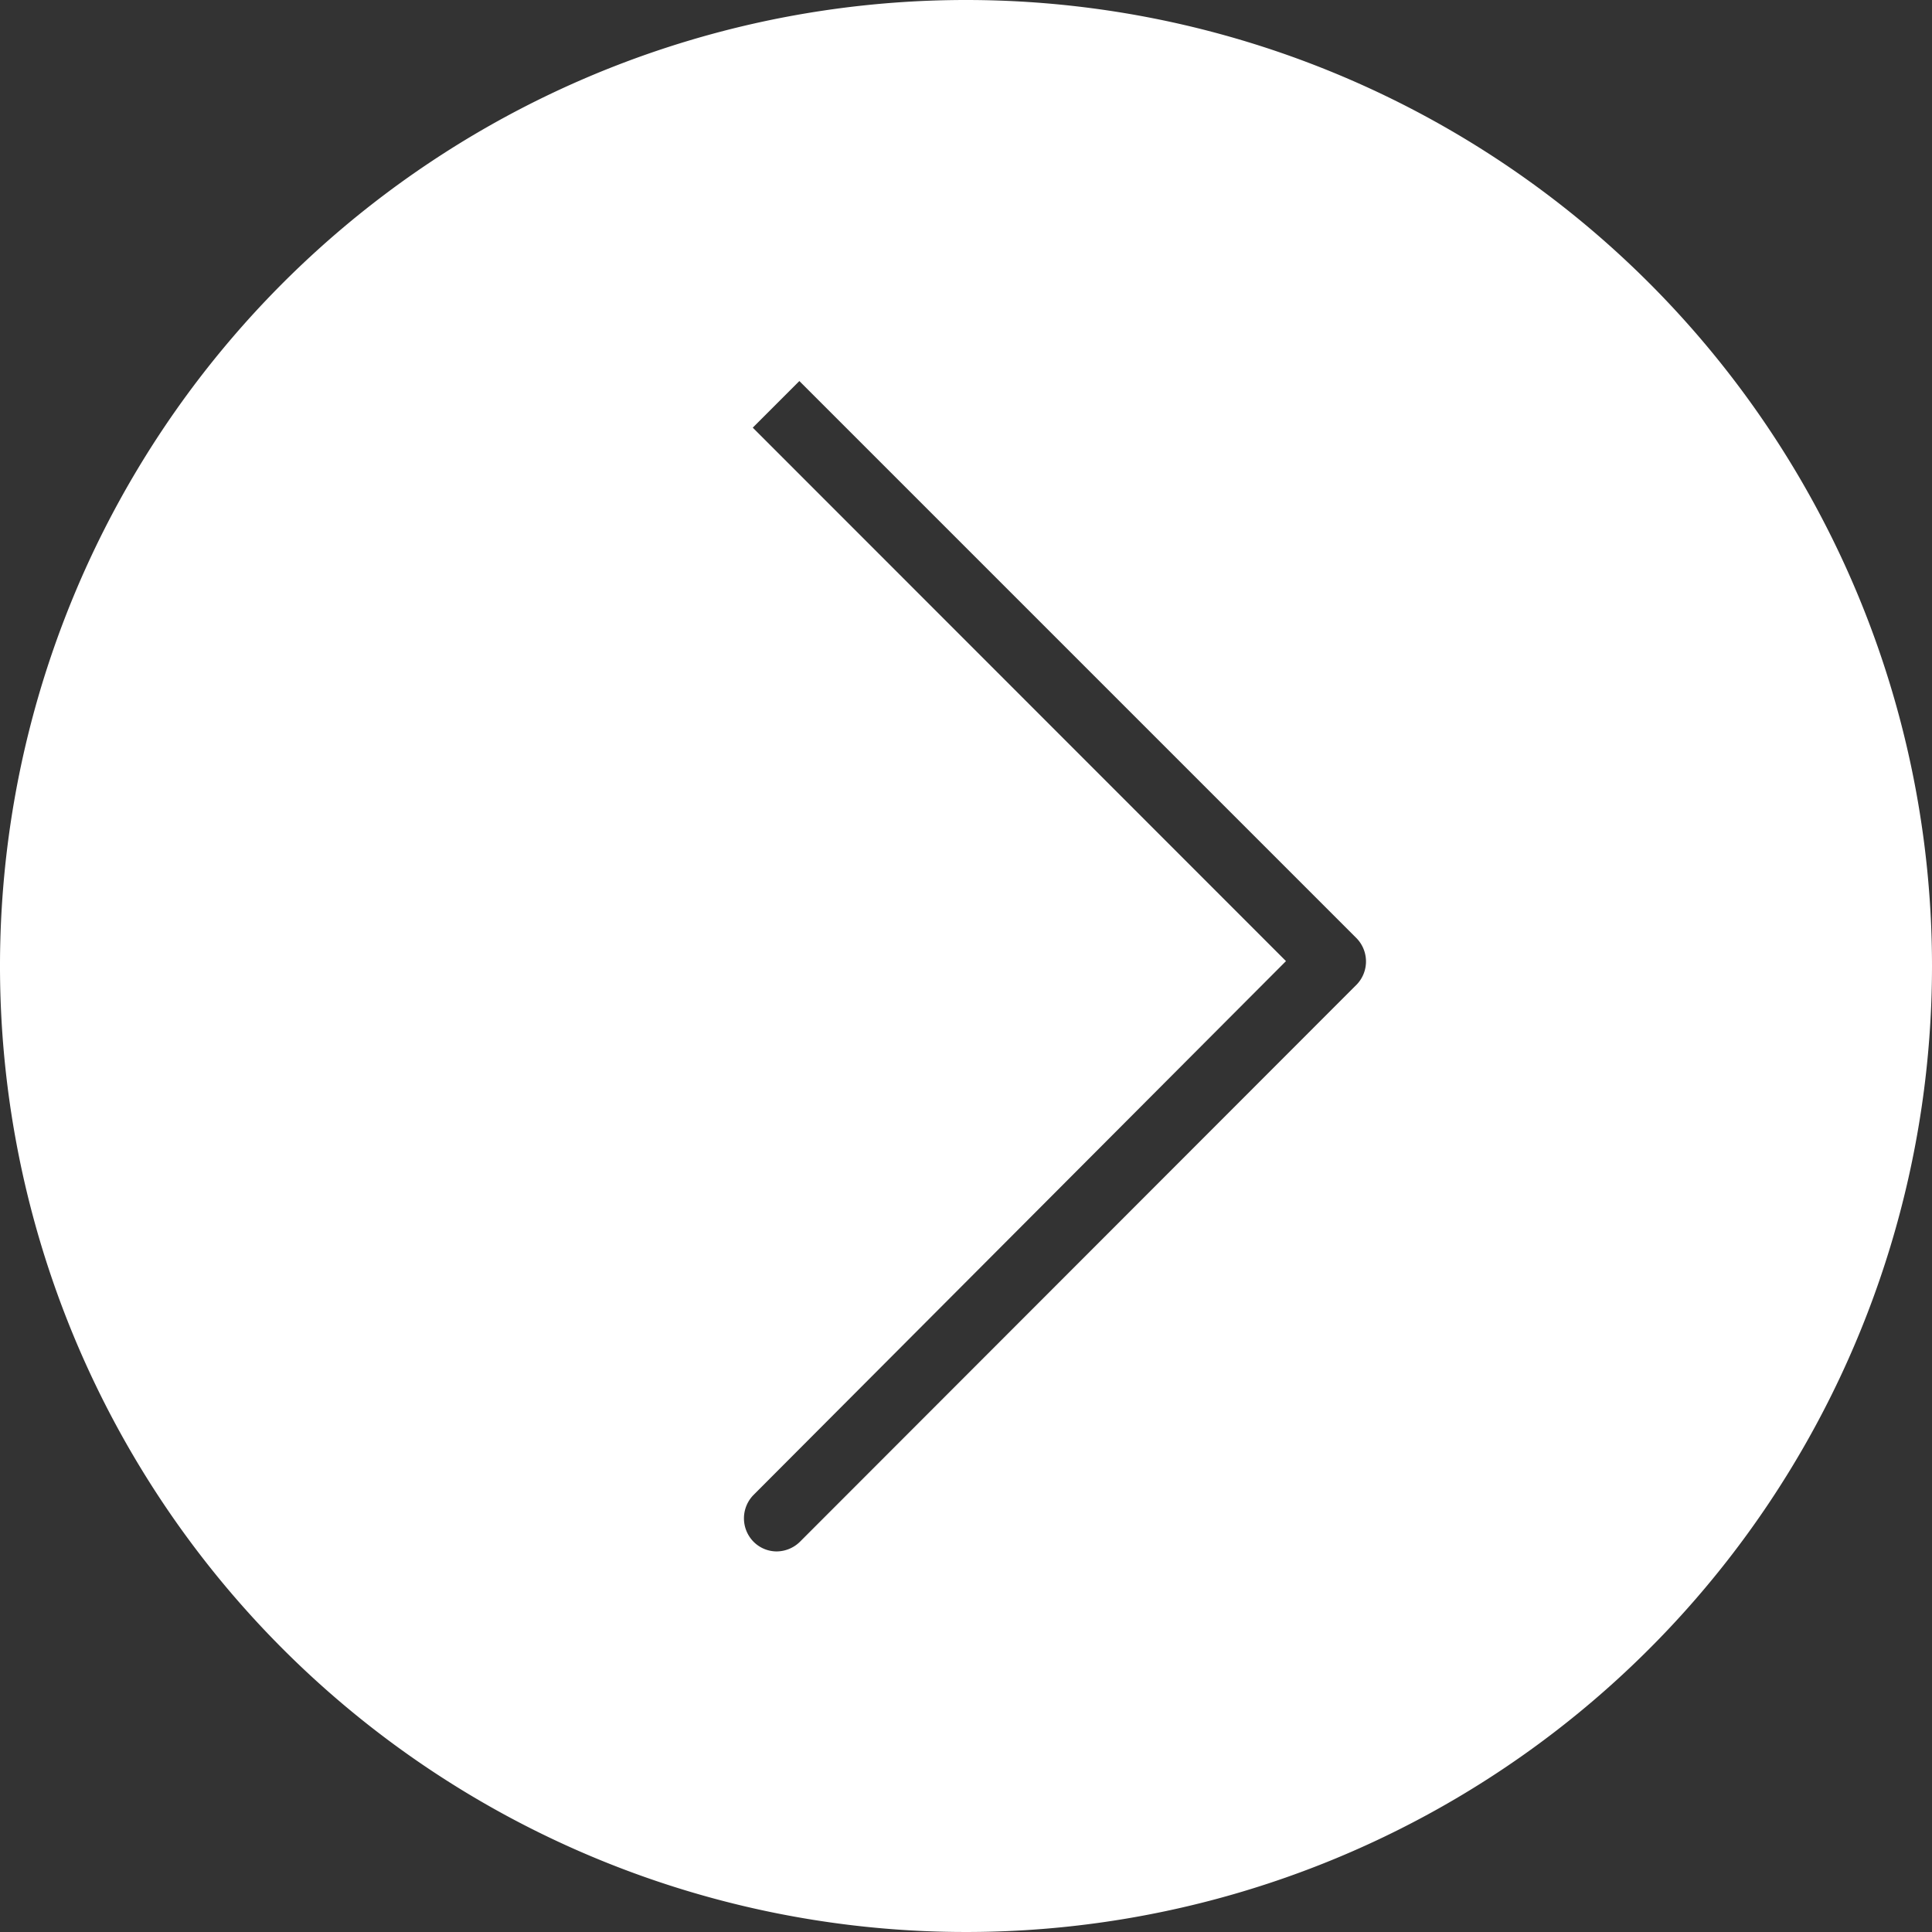<svg id="Calque_1" data-name="Calque 1" xmlns="http://www.w3.org/2000/svg" viewBox="0 0 82.9 82.9"><rect x="0" y="0" width="82.9" height="82.9" fill="#333333" stroke="none"/><defs><style>.cls-1{fill:#fff;}</style></defs><title>flechedroite2</title><path class="cls-1" d="M41.45,0A41.45,41.45,0,1,0,82.9,41.45,41.45,41.45,0,0,0,41.45,0ZM58.23,42.23,34.33,66.15a1.44,1.44,0,0,1-1,.42,1.4,1.4,0,0,1-1-.42,1.43,1.43,0,0,1,0-2L55.18,41.24,32.3,18.35l2-2,23.9,23.9A1.43,1.43,0,0,1,58.23,42.23Z" transform="translate(0 0)"/></svg>